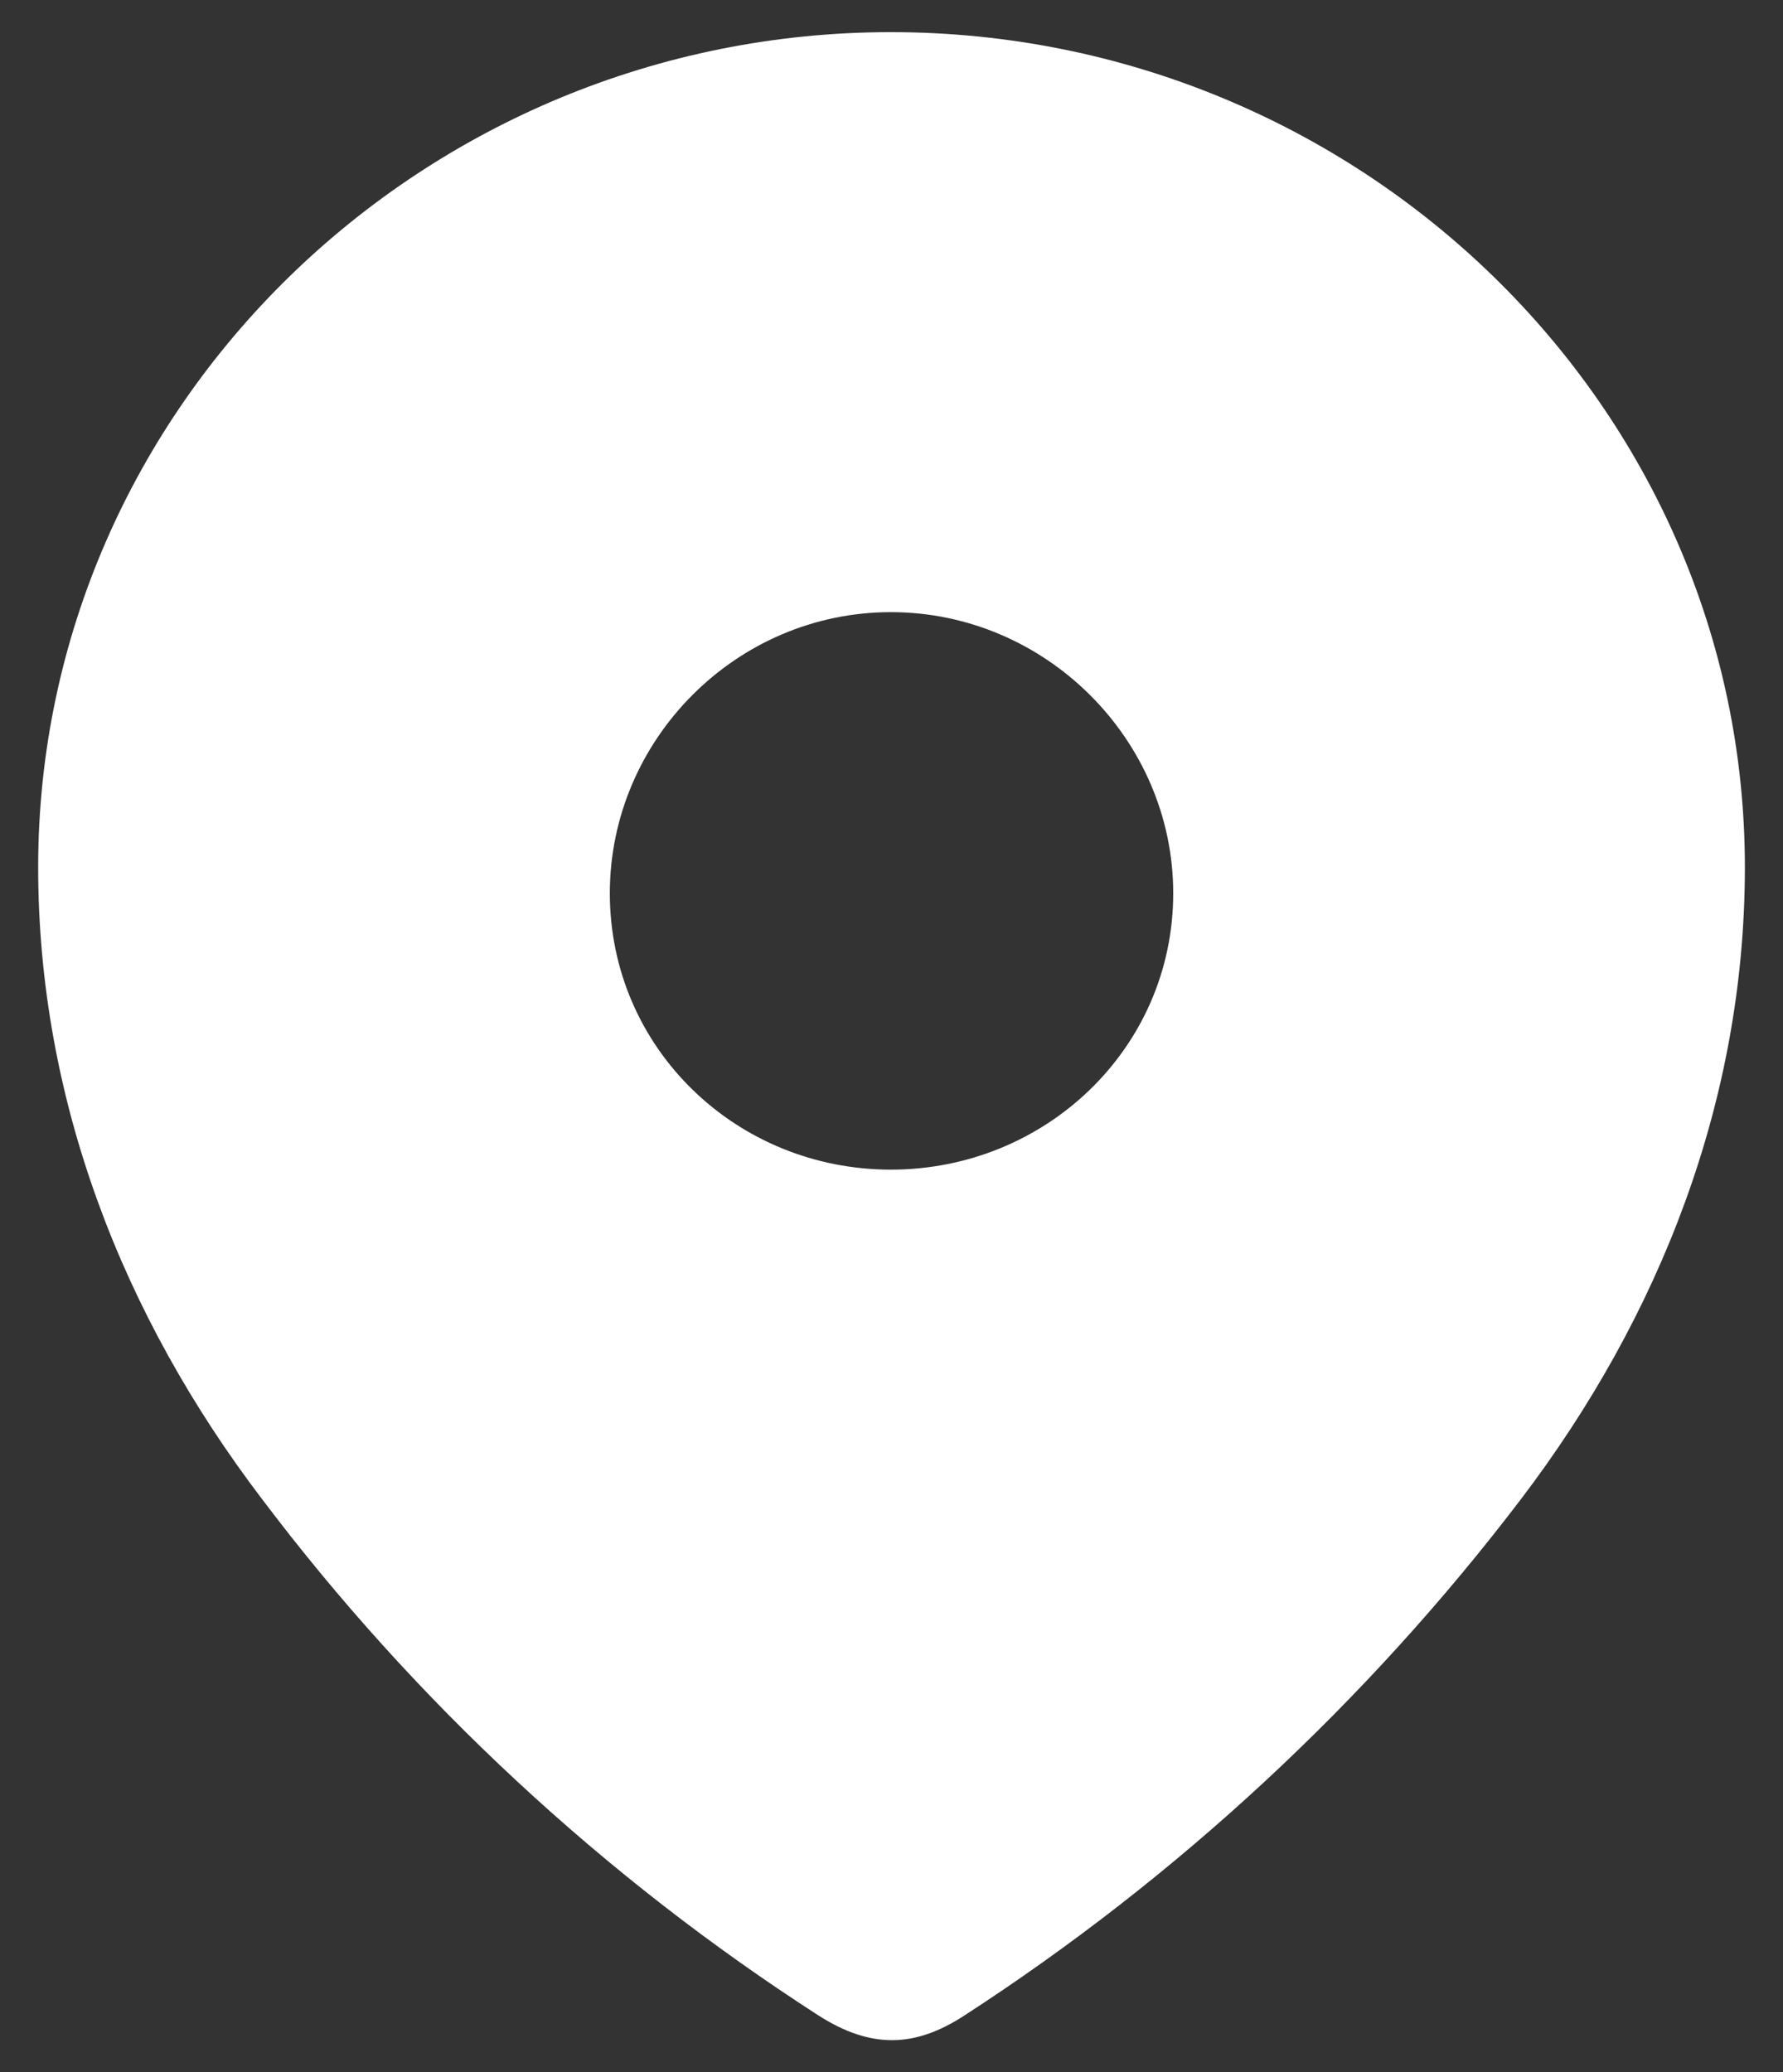 <svg width="37" height="43" viewBox="0 0 37 43" fill="none" xmlns="http://www.w3.org/2000/svg">
<rect x="0" y="0" width="37" height="43" fill="#333333" stroke="none"/>
<g clip-path="url(#clip0_11_194)">
<path fill-rule="evenodd" clip-rule="evenodd" d="M0.792 17.995C0.792 8.412 8.8 0.667 18.487 0.667C28.201 0.667 36.209 8.412 36.209 17.995C36.209 22.825 34.452 27.308 31.562 31.108C28.373 35.299 24.442 38.951 20.018 41.818C19.006 42.48 18.092 42.53 16.98 41.818C12.531 38.951 8.601 35.299 5.439 31.108C2.546 27.308 0.792 22.825 0.792 17.995ZM12.655 18.535C12.655 21.745 15.275 24.27 18.487 24.27C21.701 24.27 24.346 21.745 24.346 18.535C24.346 15.35 21.701 12.702 18.487 12.702C15.275 12.702 12.655 15.35 12.655 18.535Z" fill="white"/>
</g>
<defs>
<clipPath id="clip0_11_194">
<rect width="37" height="43" fill="white"/>
</clipPath>
</defs>
</svg>
